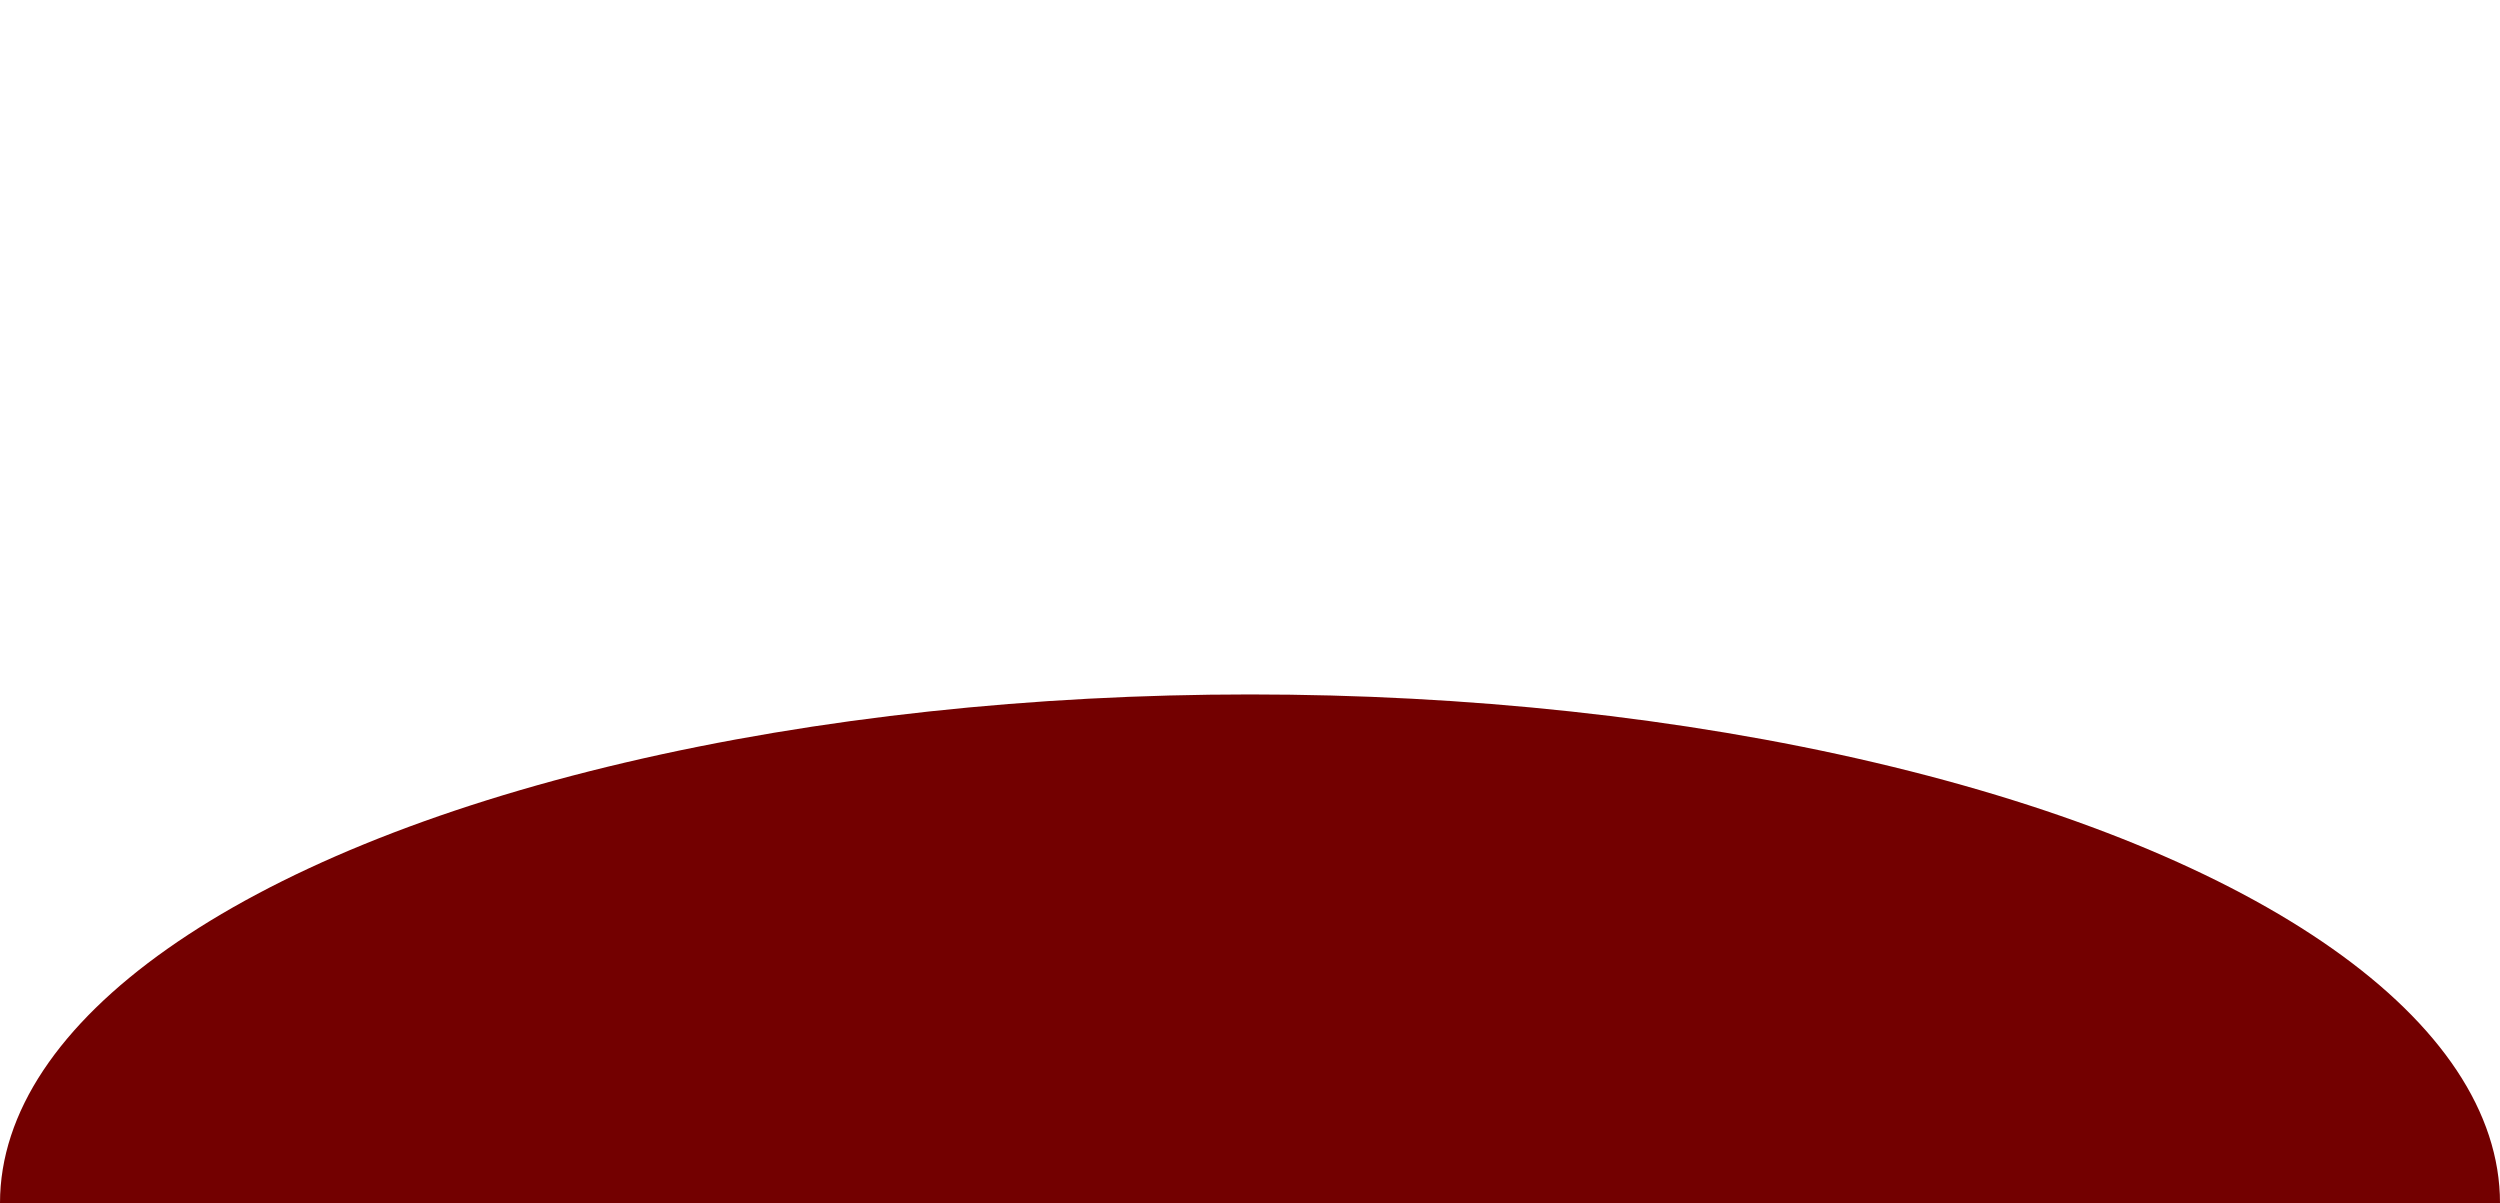 <svg width="1440" height="693" viewBox="0 0 1440 693" fill="none" xmlns="http://www.w3.org/2000/svg">
<g filter="url(#filter0_f)">
<ellipse cx="720" cy="693" rx="720" ry="293" fill="#730000"/>
</g>
<defs>
<filter id="filter0_f" x="-400" y="0" width="2240" height="1386" filterUnits="userSpaceOnUse" color-interpolation-filters="sRGB">
<feFlood flood-opacity="0" result="BackgroundImageFix"/>
<feBlend mode="normal" in="SourceGraphic" in2="BackgroundImageFix" result="shape"/>
<feGaussianBlur stdDeviation="200" result="effect1_foregroundBlur"/>
</filter>
</defs>
</svg>
